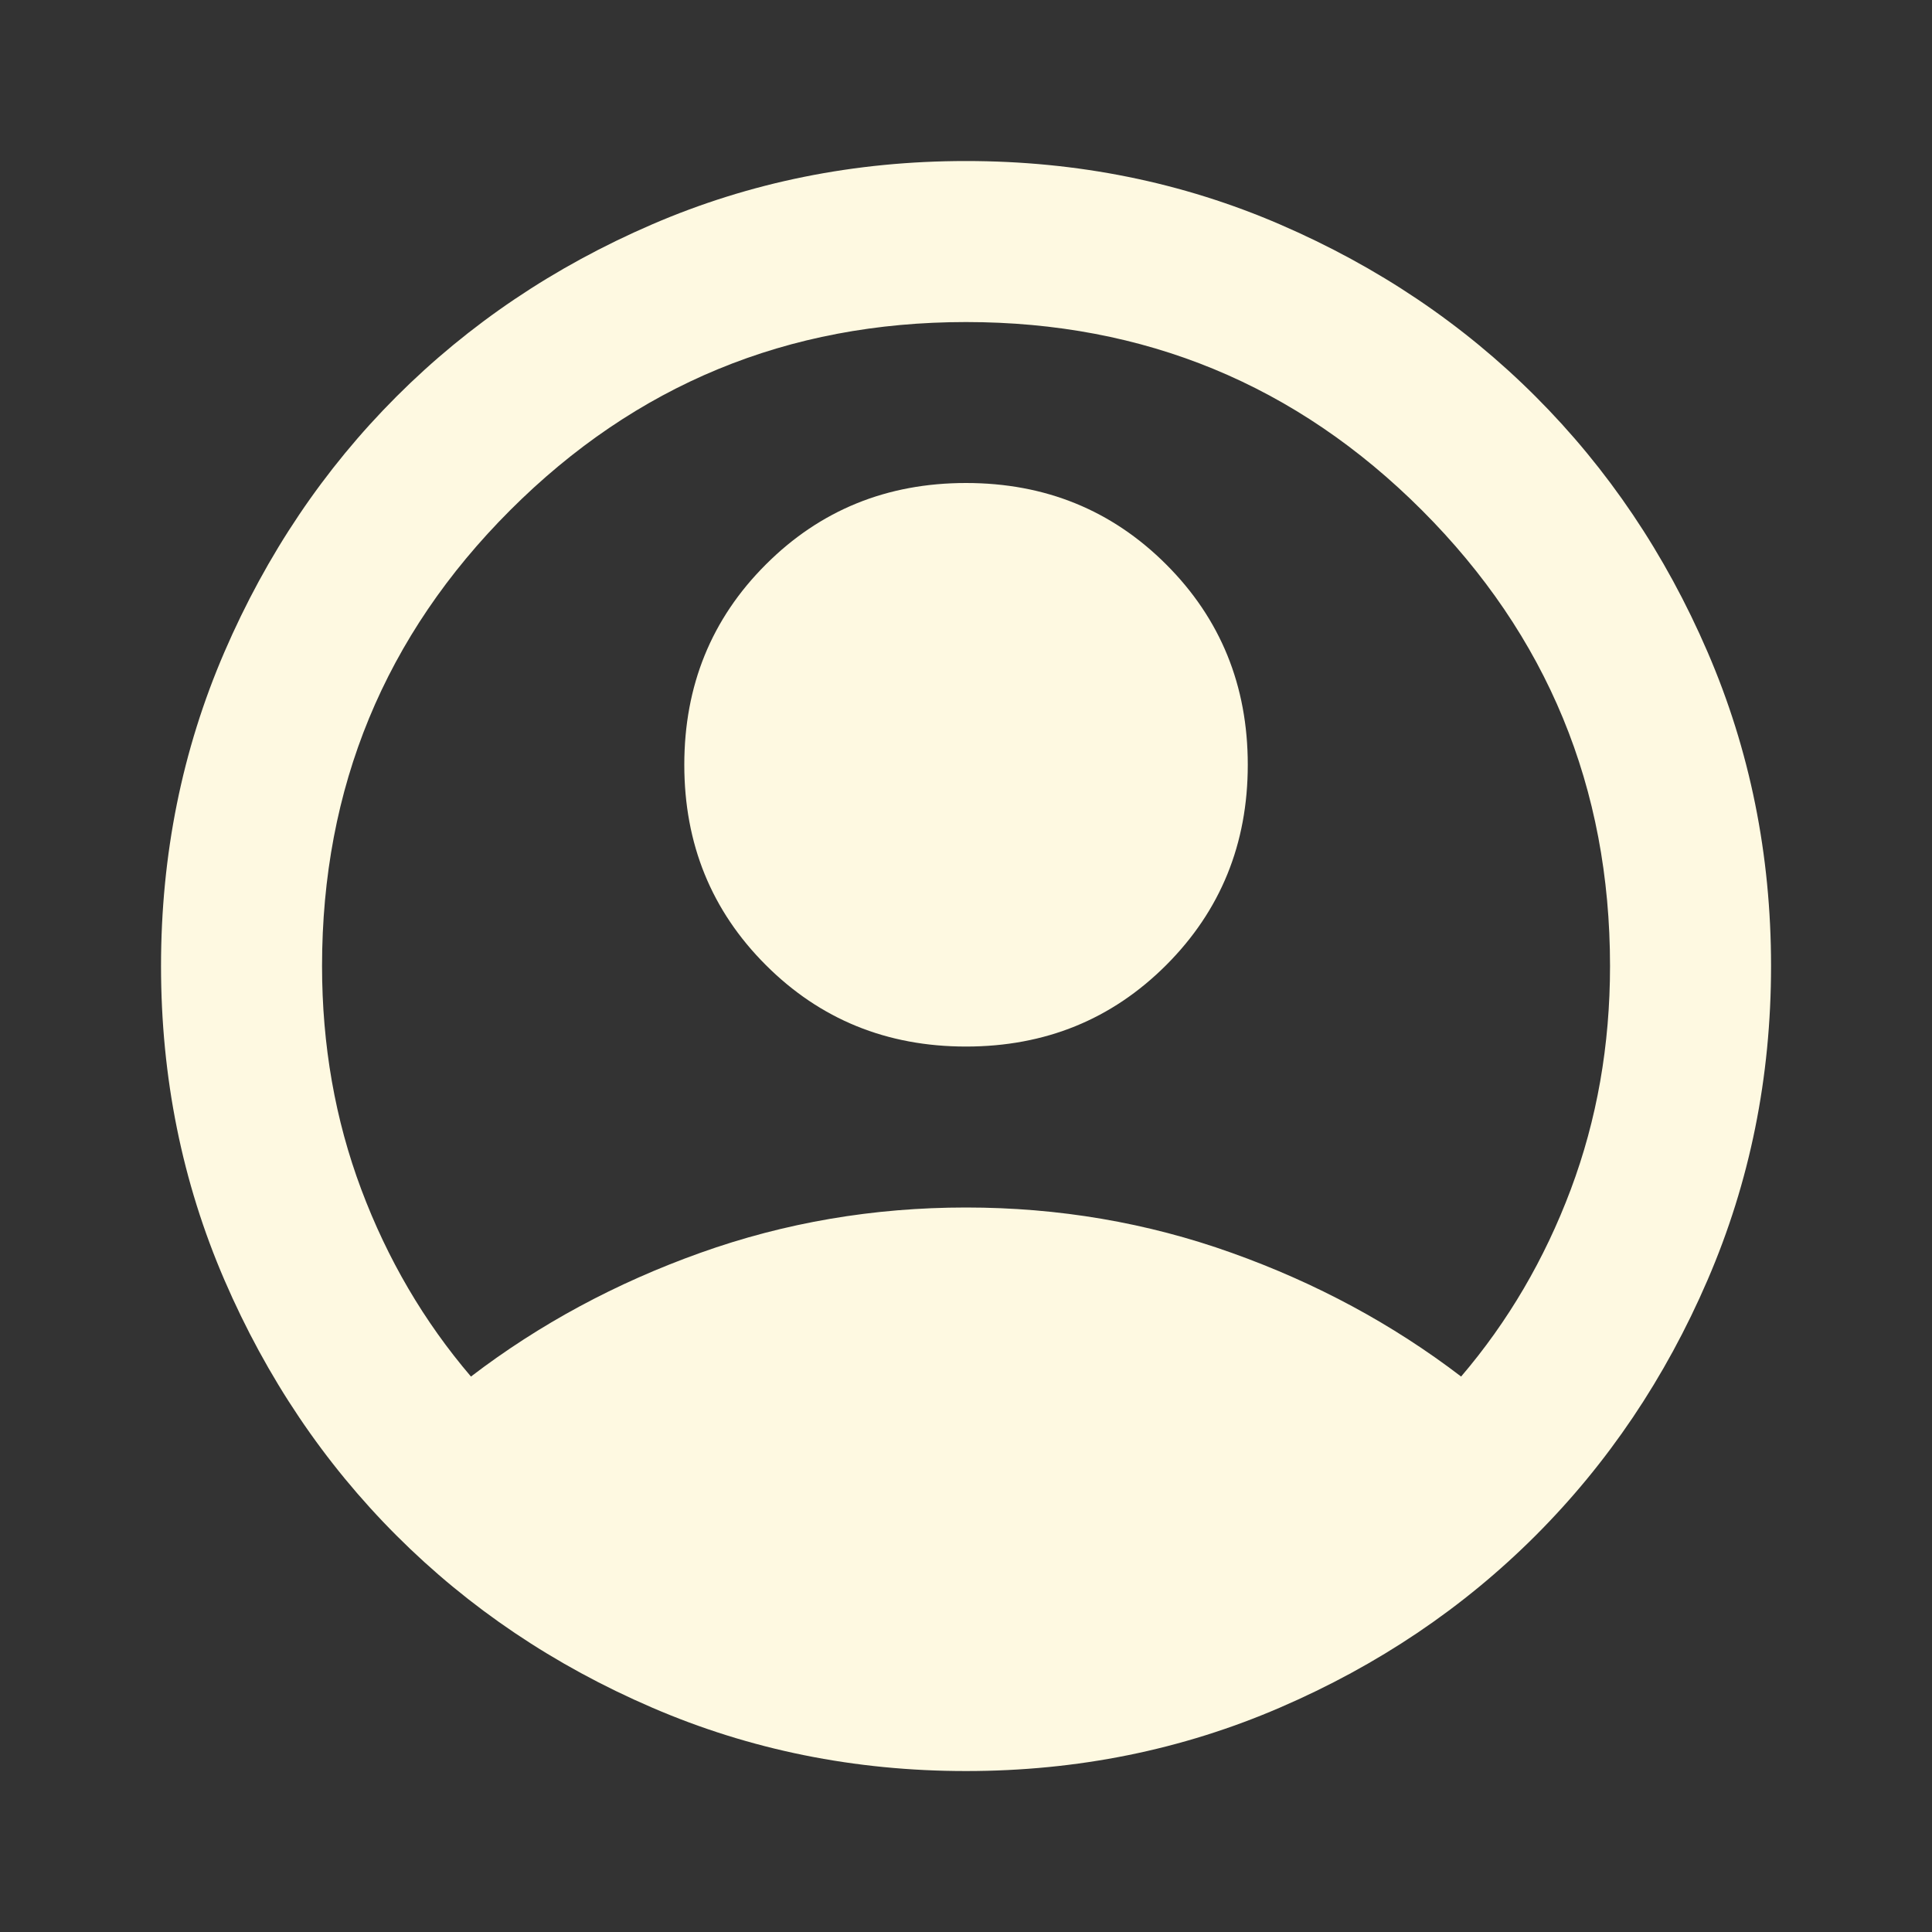 <svg width="32" height="32" viewBox="0 0 26 26" fill="none" xmlns="http://www.w3.org/2000/svg">
<rect x="0" y="0" width="26" height="26" fill="#333333" stroke="none"/>
<path d="M6.338 18.525C7.259 17.821 8.288 17.266 9.425 16.86C10.563 16.453 11.755 16.25 13 16.25C14.246 16.25 15.438 16.453 16.575 16.86C17.713 17.266 18.742 17.821 19.663 18.525C20.295 17.785 20.787 16.945 21.139 16.007C21.491 15.068 21.667 14.066 21.667 13C21.667 10.599 20.823 8.554 19.135 6.866C17.447 5.178 15.402 4.334 13 4.334C10.599 4.334 8.554 5.178 6.866 6.866C5.178 8.554 4.334 10.599 4.334 13C4.334 14.066 4.51 15.068 4.862 16.007C5.214 16.945 5.706 17.785 6.338 18.525ZM13 14.084C11.935 14.084 11.037 13.718 10.306 12.987C9.574 12.255 9.209 11.357 9.209 10.292C9.209 9.227 9.574 8.328 10.306 7.597C11.037 6.866 11.935 6.5 13 6.5C14.066 6.5 14.964 6.866 15.695 7.597C16.426 8.328 16.792 9.227 16.792 10.292C16.792 11.357 16.426 12.255 15.695 12.987C14.964 13.718 14.066 14.084 13 14.084ZM13 23.834C11.502 23.834 10.093 23.549 8.775 22.98C7.457 22.412 6.311 21.64 5.336 20.665C4.361 19.69 3.589 18.543 3.02 17.225C2.451 15.907 2.167 14.499 2.167 13C2.167 11.502 2.451 10.093 3.02 8.775C3.589 7.457 4.361 6.311 5.336 5.336C6.311 4.361 7.457 3.589 8.775 3.02C10.093 2.451 11.502 2.167 13 2.167C14.499 2.167 15.907 2.451 17.225 3.02C18.543 3.589 19.69 4.361 20.665 5.336C21.64 6.311 22.412 7.457 22.98 8.775C23.549 10.093 23.834 11.502 23.834 13C23.834 14.499 23.549 15.907 22.98 17.225C22.412 18.543 21.64 19.69 20.665 20.665C19.69 21.64 18.543 22.412 17.225 22.98C15.907 23.549 14.499 23.834 13 23.834Z" fill="#FEF9E1"/>
</svg>
